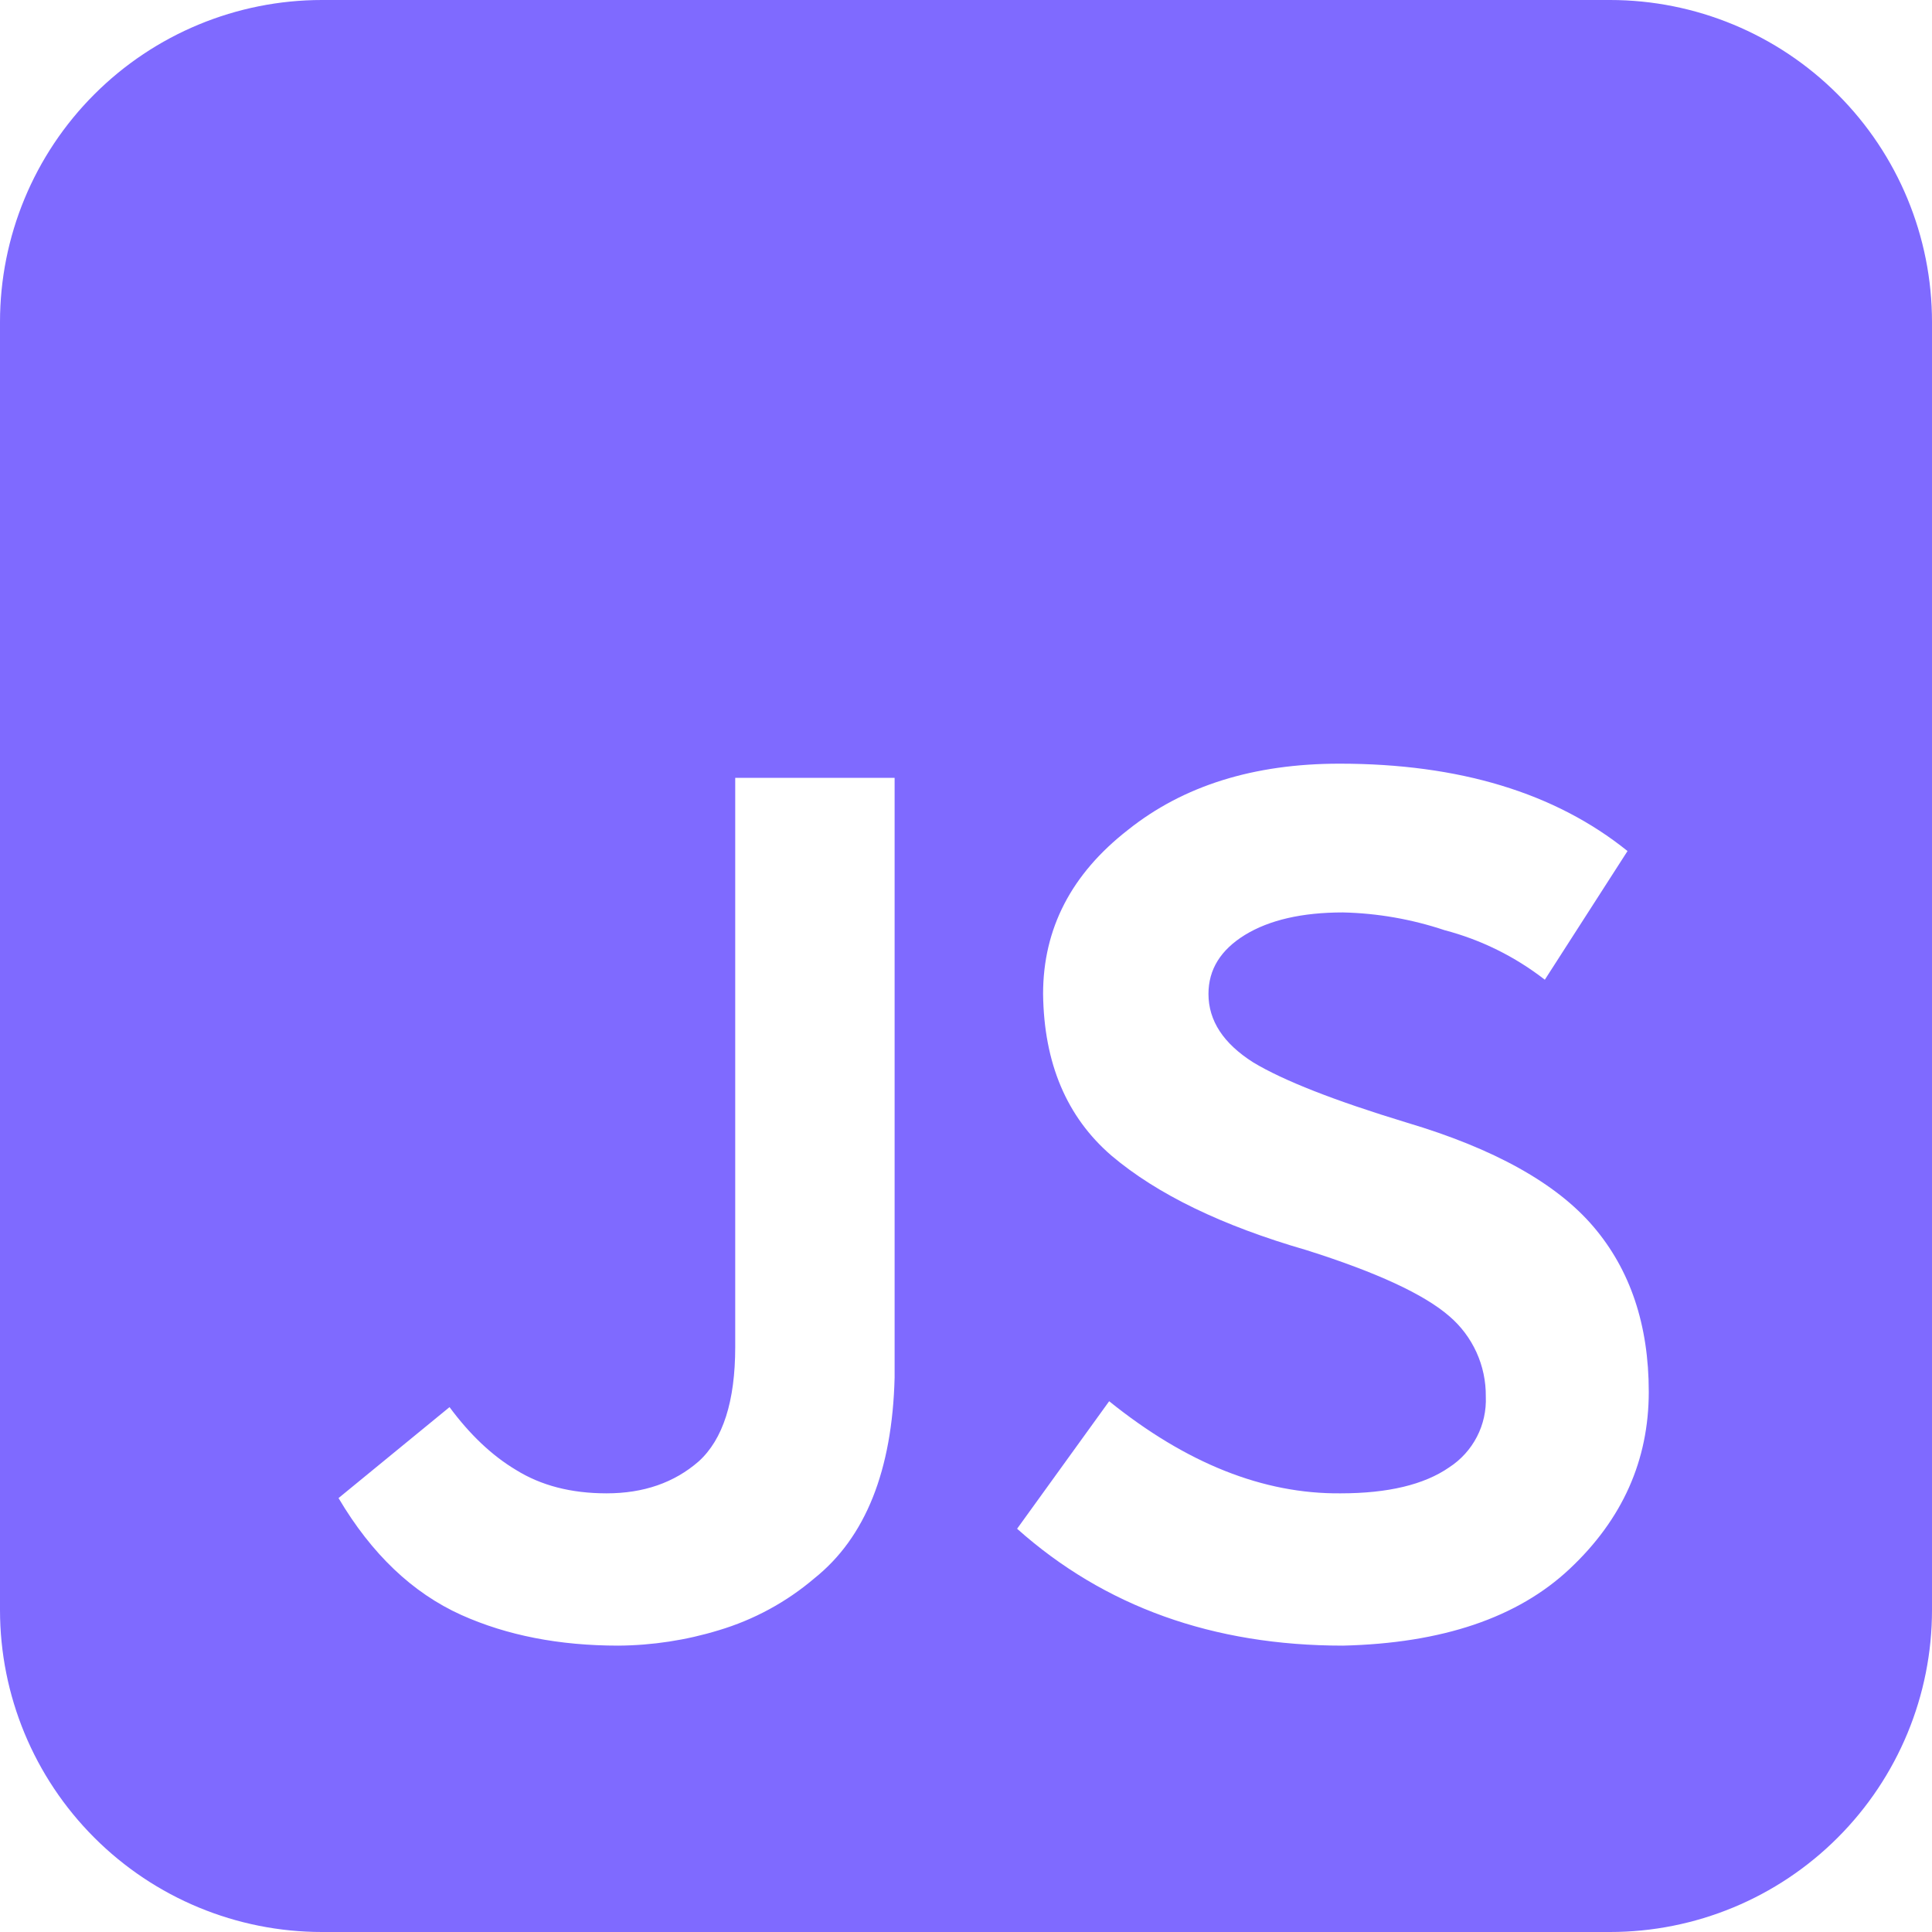 <svg width="40" height="40" viewBox="0 0 40 40" fill="none" xmlns="http://www.w3.org/2000/svg">
<path d="M6.667 0C4.899 0 3.203 0.702 1.953 1.953C0.702 3.203 0 4.899 0 6.667V33.333C0 35.101 0.702 36.797 1.953 38.047C3.203 39.298 4.899 40 6.667 40H33.333C35.101 40 36.797 39.298 38.047 38.047C39.298 36.797 40 35.101 40 33.333V6.667C40 4.899 39.298 3.203 38.047 1.953C36.797 0.702 35.101 0 33.333 0H6.667ZM22.964 29.011C24.564 30.3 26.16 30.933 27.756 30.918C28.733 30.918 29.484 30.74 30.004 30.38C30.247 30.222 30.445 30.004 30.578 29.747C30.711 29.49 30.774 29.203 30.762 28.913C30.765 28.598 30.7 28.286 30.569 27.998C30.438 27.711 30.247 27.456 30.007 27.251C29.484 26.796 28.498 26.34 27.047 25.882C25.304 25.378 23.958 24.727 23.013 23.927C22.084 23.127 21.613 22.011 21.596 20.578C21.596 19.224 22.182 18.093 23.356 17.18C24.498 16.269 25.956 15.811 27.733 15.811C30.209 15.811 32.198 16.413 33.696 17.62L31.984 20.284C31.368 19.805 30.662 19.456 29.907 19.258C29.228 19.031 28.52 18.907 27.804 18.891C26.96 18.891 26.282 19.047 25.776 19.356C25.271 19.667 25.02 20.073 25.02 20.578C25.02 21.133 25.329 21.604 25.947 21.996C26.569 22.371 27.627 22.787 29.124 23.242C30.933 23.78 32.222 24.498 32.987 25.393C33.753 26.289 34.136 27.431 34.136 28.816C34.136 30.233 33.591 31.456 32.498 32.482C31.422 33.493 29.858 34.022 27.804 34.071C25.116 34.071 22.867 33.264 21.058 31.651L22.964 29.011ZM10.676 30.429C11.198 30.756 11.824 30.918 12.558 30.918C13.324 30.918 13.958 30.698 14.464 30.258C14.969 29.802 15.222 29.011 15.222 27.887V16.104H18.522V28.522C18.473 30.444 17.92 31.831 16.86 32.678C16.282 33.17 15.607 33.536 14.88 33.753C14.206 33.959 13.507 34.066 12.802 34.071C11.58 34.071 10.496 33.86 9.551 33.436C8.54 32.98 7.693 32.173 7.009 31.016L9.307 29.133C9.729 29.704 10.187 30.136 10.676 30.429Z" fill="#7F6AFF"/>
</svg>
